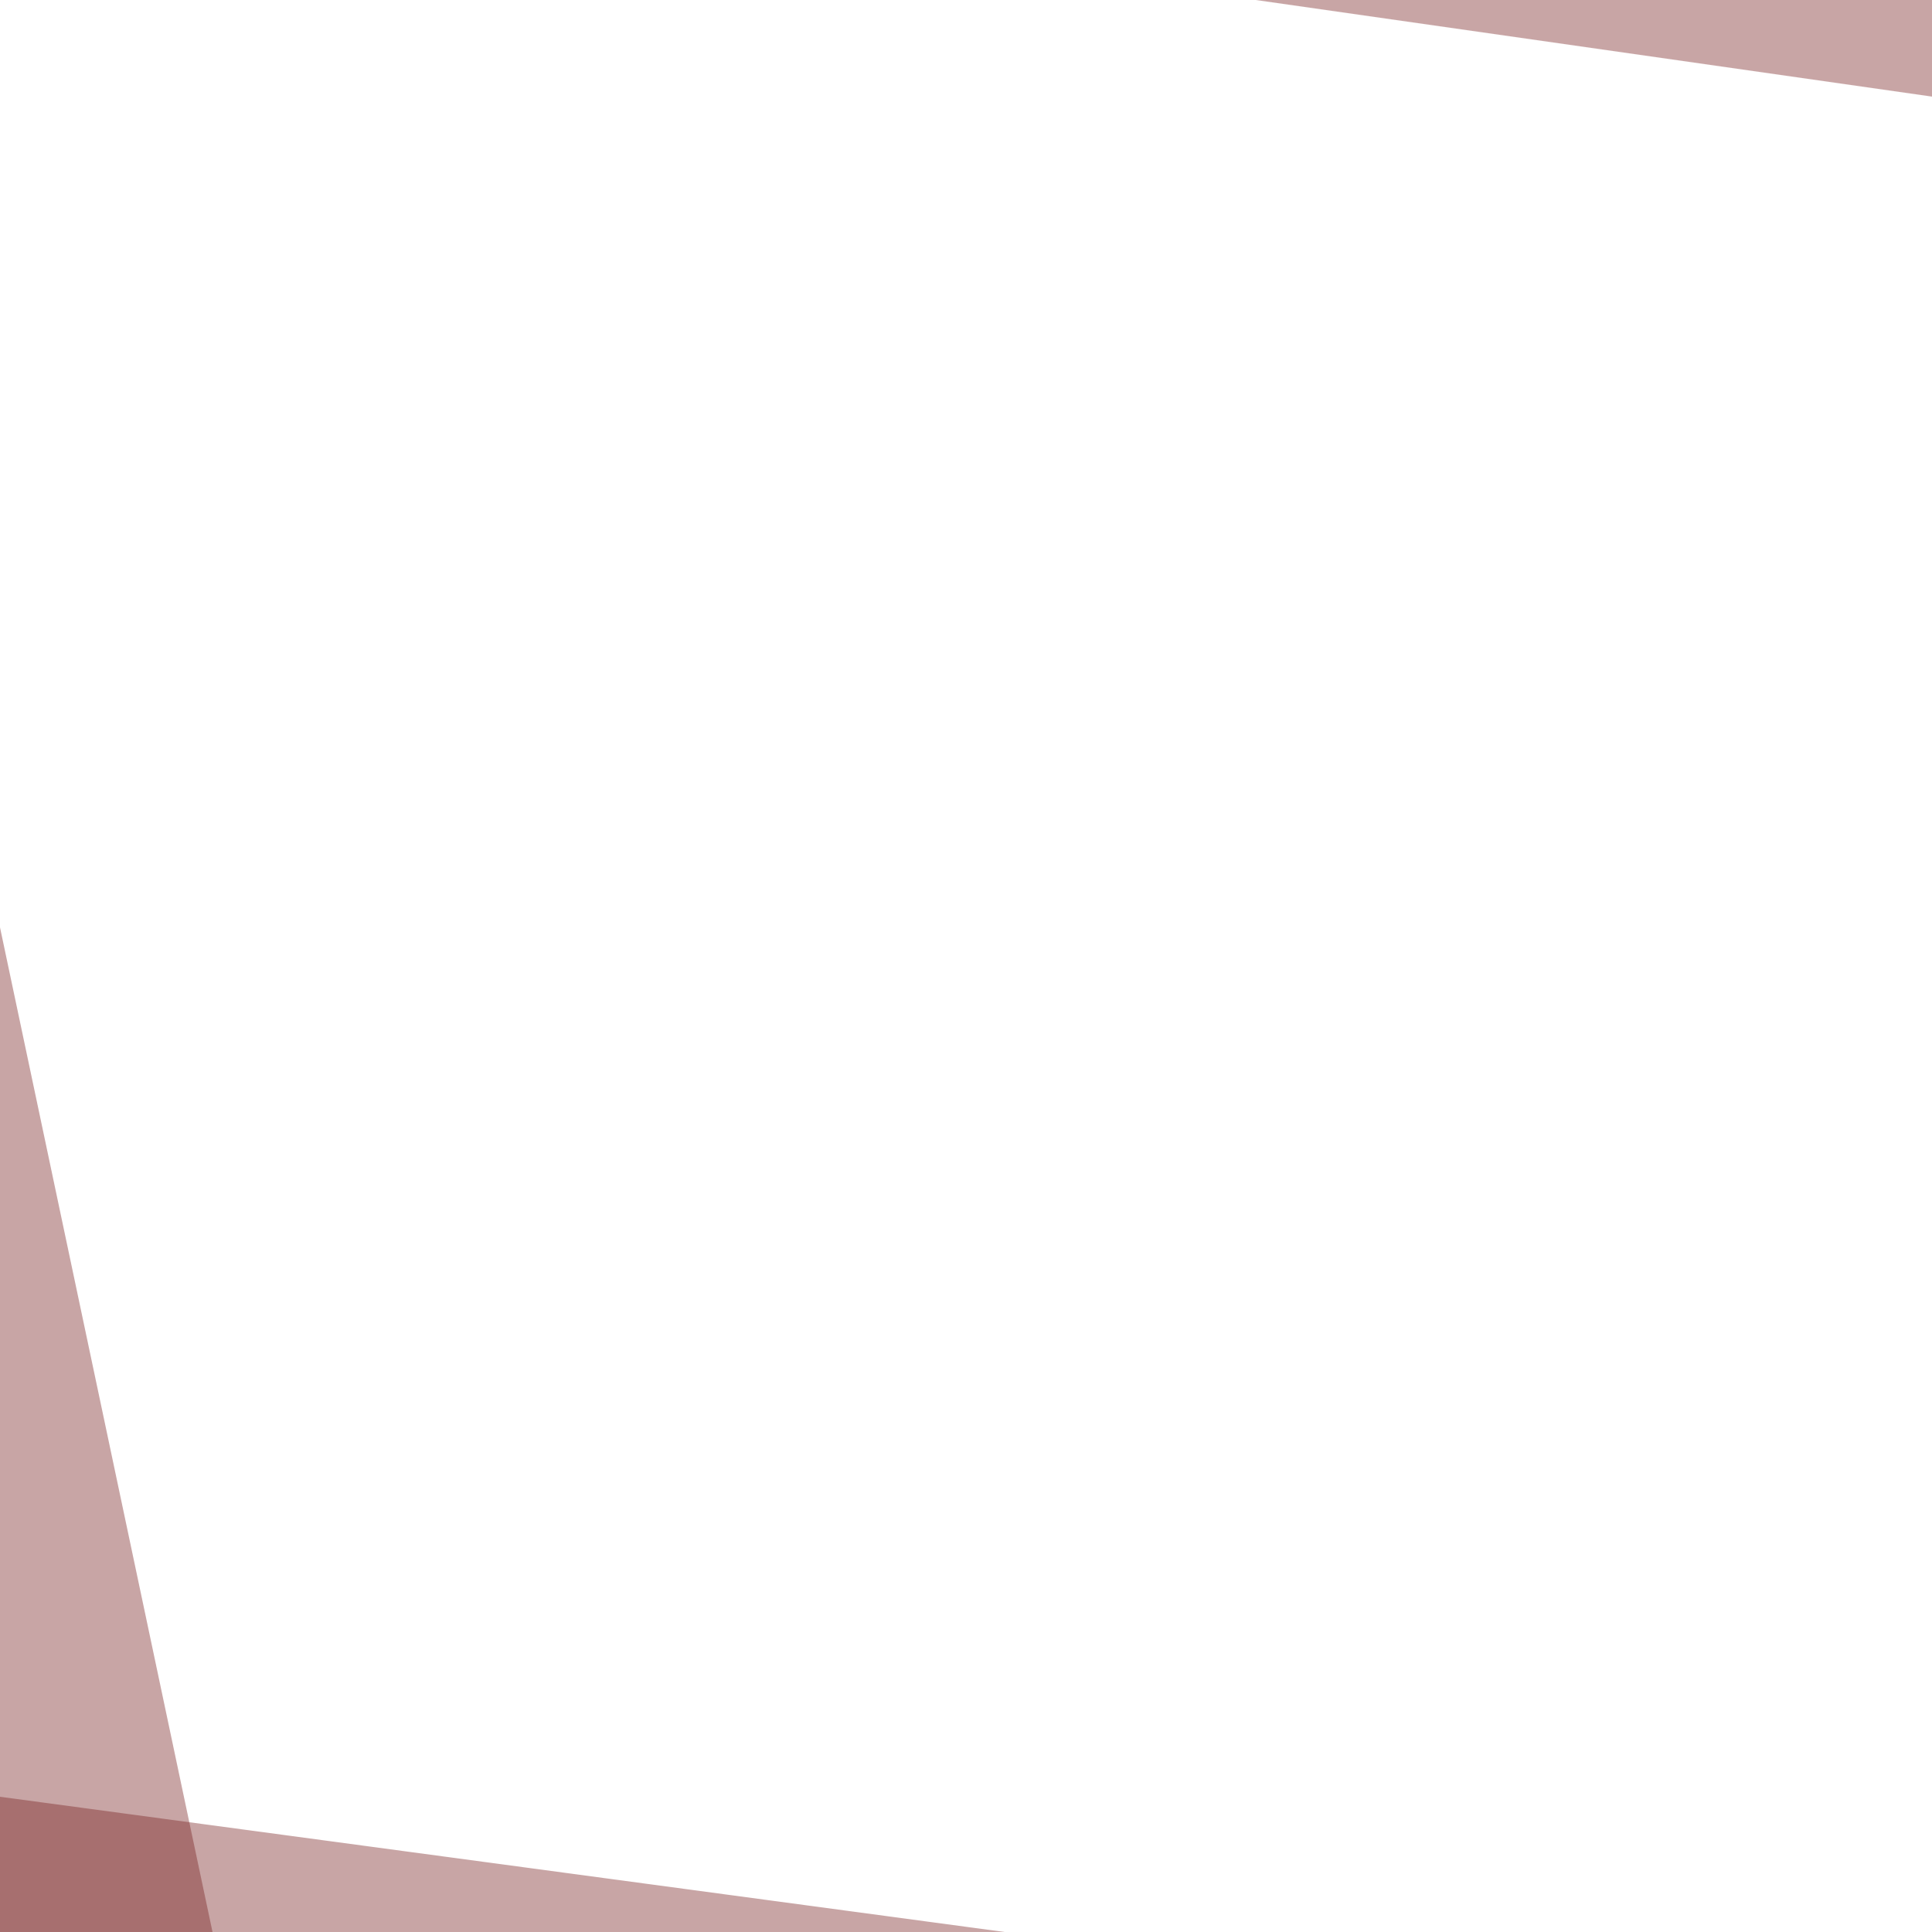 <svg viewBox="0 0 100 100" xmlns="http://www.w3.org/2000/svg" preserveAspectRatio="none">
	<g style="fill: rgba(119,30,30,.4);">
		<path d="M0 48V100H11Z"/>
		<path d="M0 93V100H52Z"/>
		<path d="M65 0H100V5Z"/>
	</g>
</svg>
